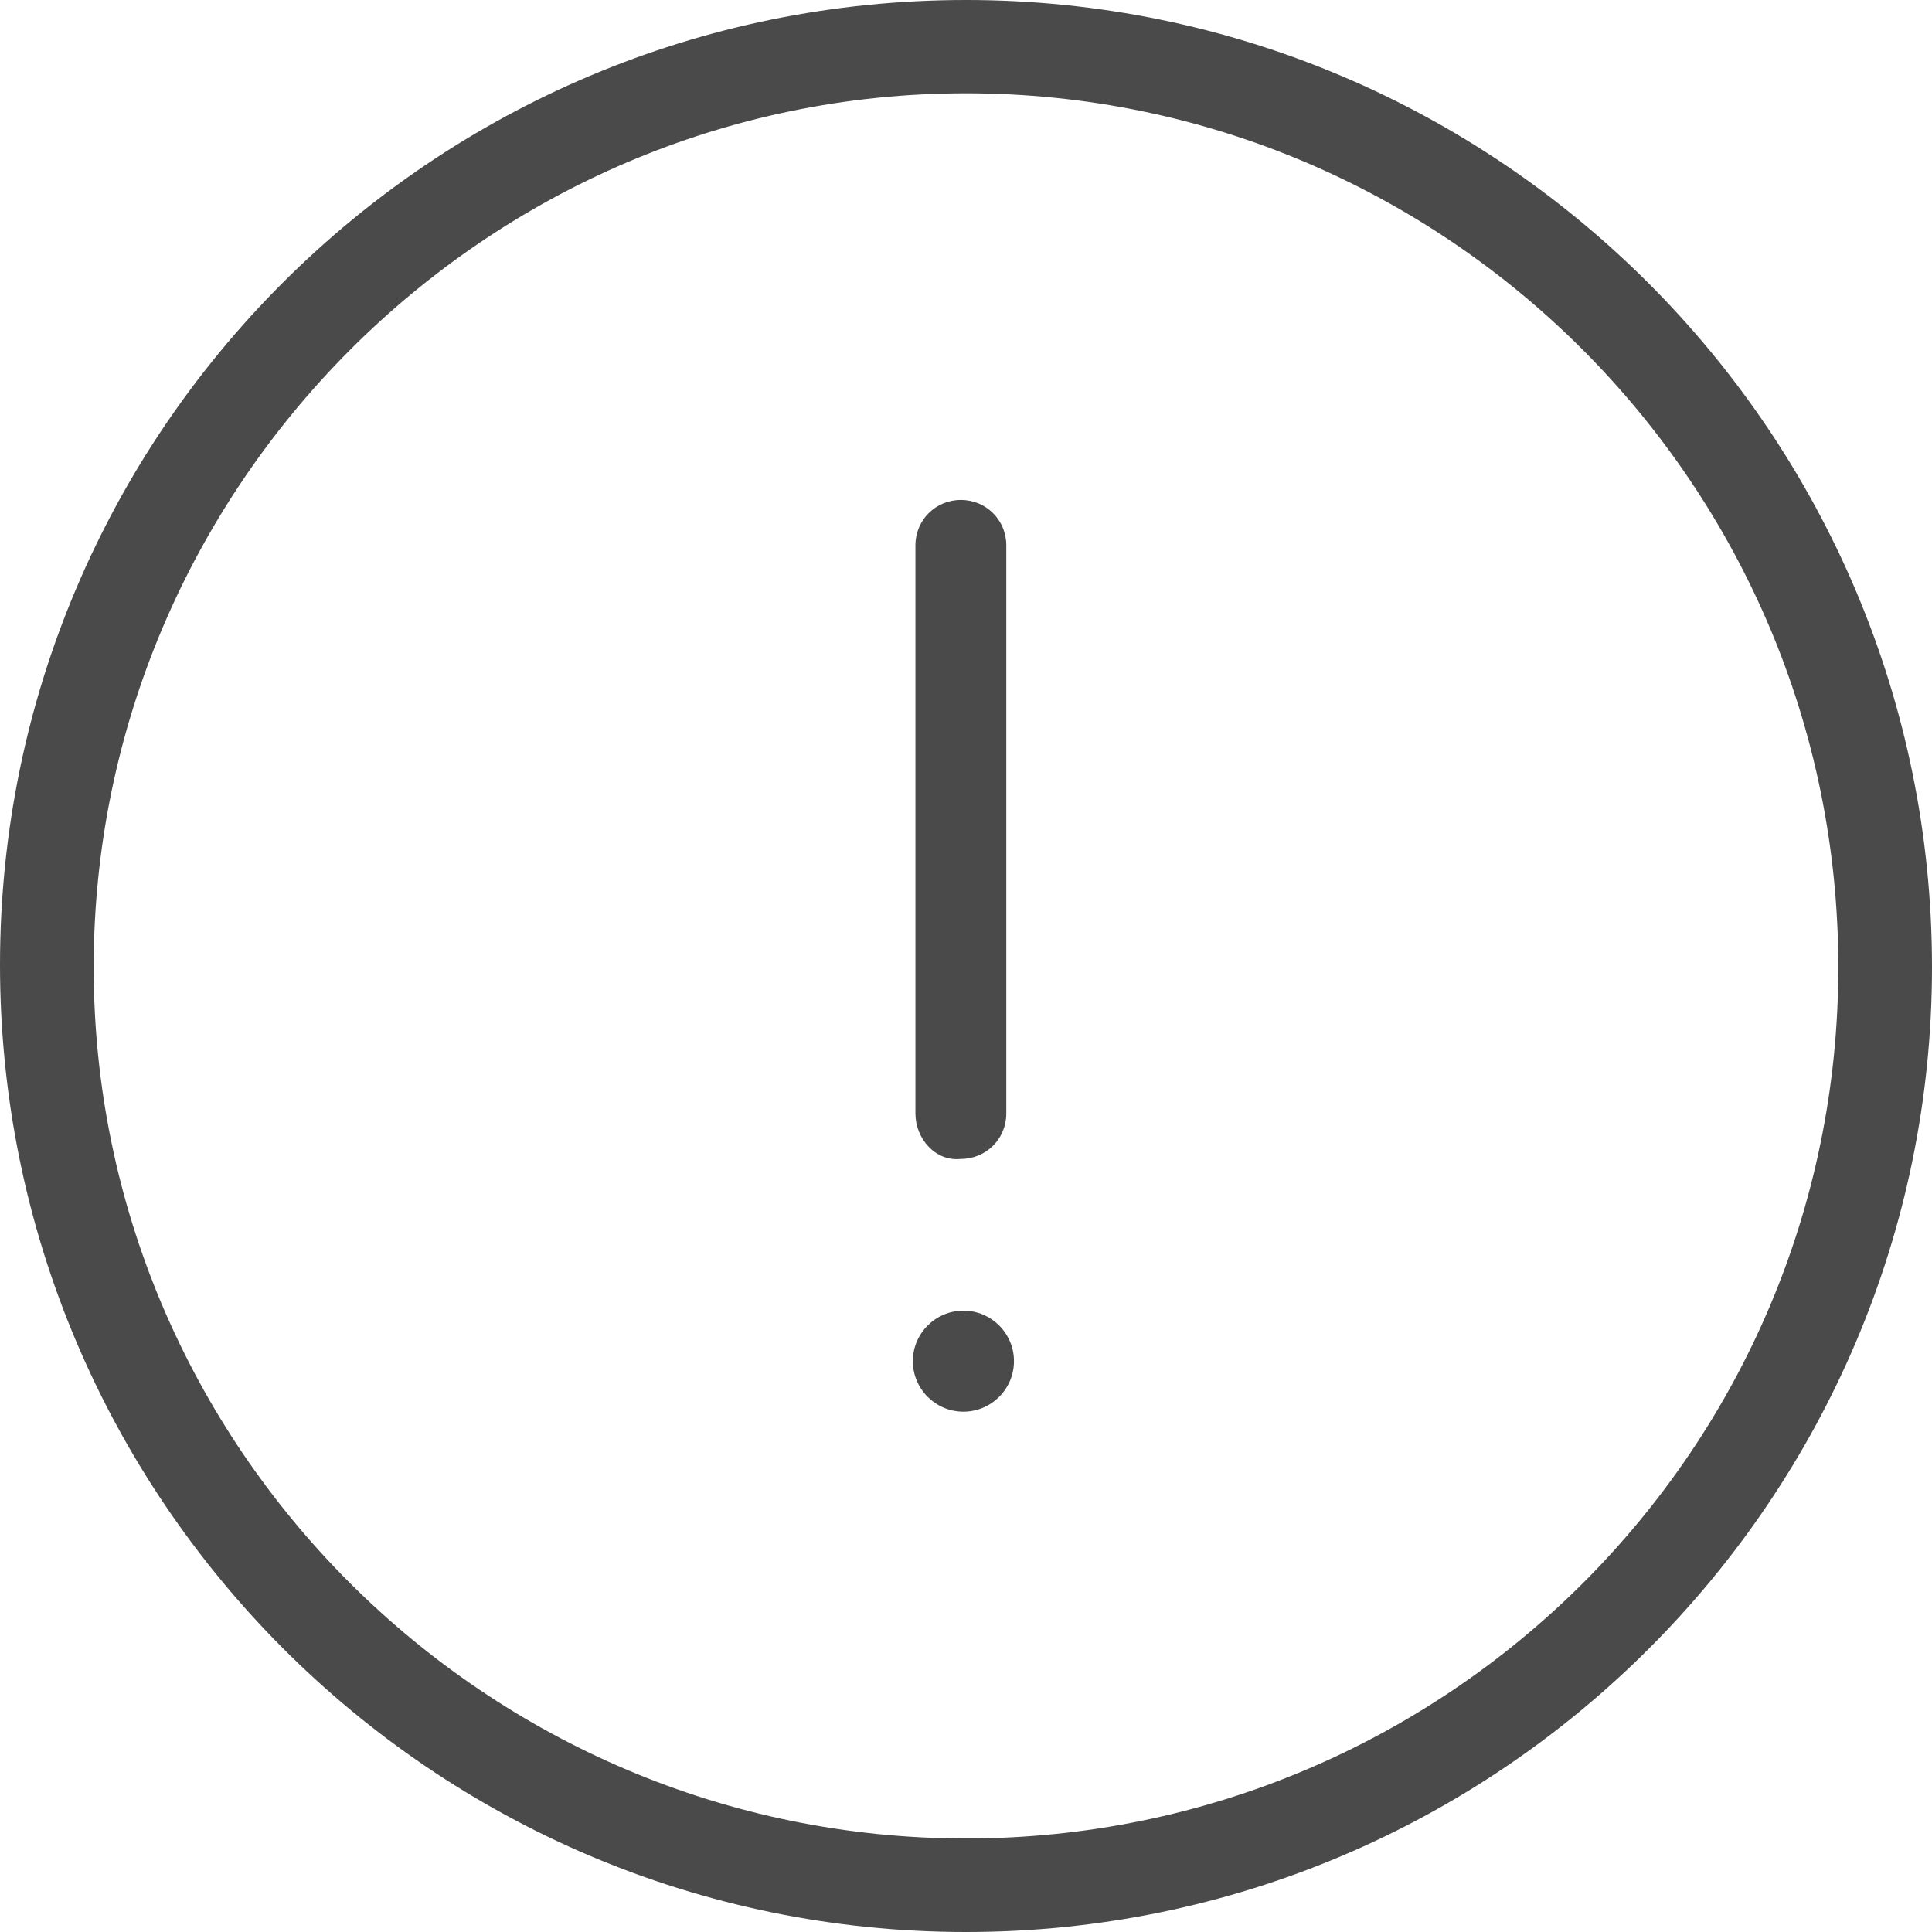 <?xml version="1.0" encoding="UTF-8"?>
<svg width="35px" height="35px" viewBox="0 0 35 35" version="1.1" xmlns="http://www.w3.org/2000/svg" xmlns:xlink="http://www.w3.org/1999/xlink">
    <!-- Generator: Sketch 52.6 (67491) - http://www.bohemiancoding.com/sketch -->
    <title>Shape</title>
    <desc>Created with Sketch.</desc>
    <g id="Steps" stroke="none" stroke-width="1" fill="none" fill-rule="evenodd">
        <g id="Preliminary-and-follow-up-scenarios" transform="translate(-80, -729)" fill="#4A4A4A" fill-rule="nonzero">
            <g id="Group-8" transform="translate(80, 729)">
                <g id="Group-6">
                    <g id="Group-5">
                        <g id="exclamation-mark-inside-a-circle">
                            <path d="M17.5,0 C7.834,0 0,7.824 0,17.479 C0,27.133 7.834,35 17.5,35 C27.166,35 35,27.129 35,17.521 C35,7.867 27.166,0 17.5,0 Z M17.5,33.306 C8.797,33.306 1.697,26.214 1.697,17.521 C1.697,8.828 8.797,1.69 17.5,1.69 C26.203,1.69 33.303,8.782 33.303,17.521 C33.303,26.261 26.203,33.306 17.5,33.306 Z M18.369,24.659 C18.369,25.163 17.958,25.574 17.453,25.574 C16.949,25.574 16.537,25.163 16.537,24.659 C16.537,24.155 16.949,23.744 17.453,23.744 C17.958,23.744 18.369,24.155 18.369,24.659 Z M16.584,20.173 L16.584,9.879 C16.584,9.421 16.949,9.057 17.407,9.057 C17.865,9.057 18.23,9.421 18.23,9.879 L18.23,20.173 C18.23,20.631 17.865,20.995 17.407,20.995 C16.949,21.046 16.584,20.631 16.584,20.173 Z" id="Shape"></path>
                        </g>
                    </g>
                </g>
            </g>
        </g>
    </g>
</svg>